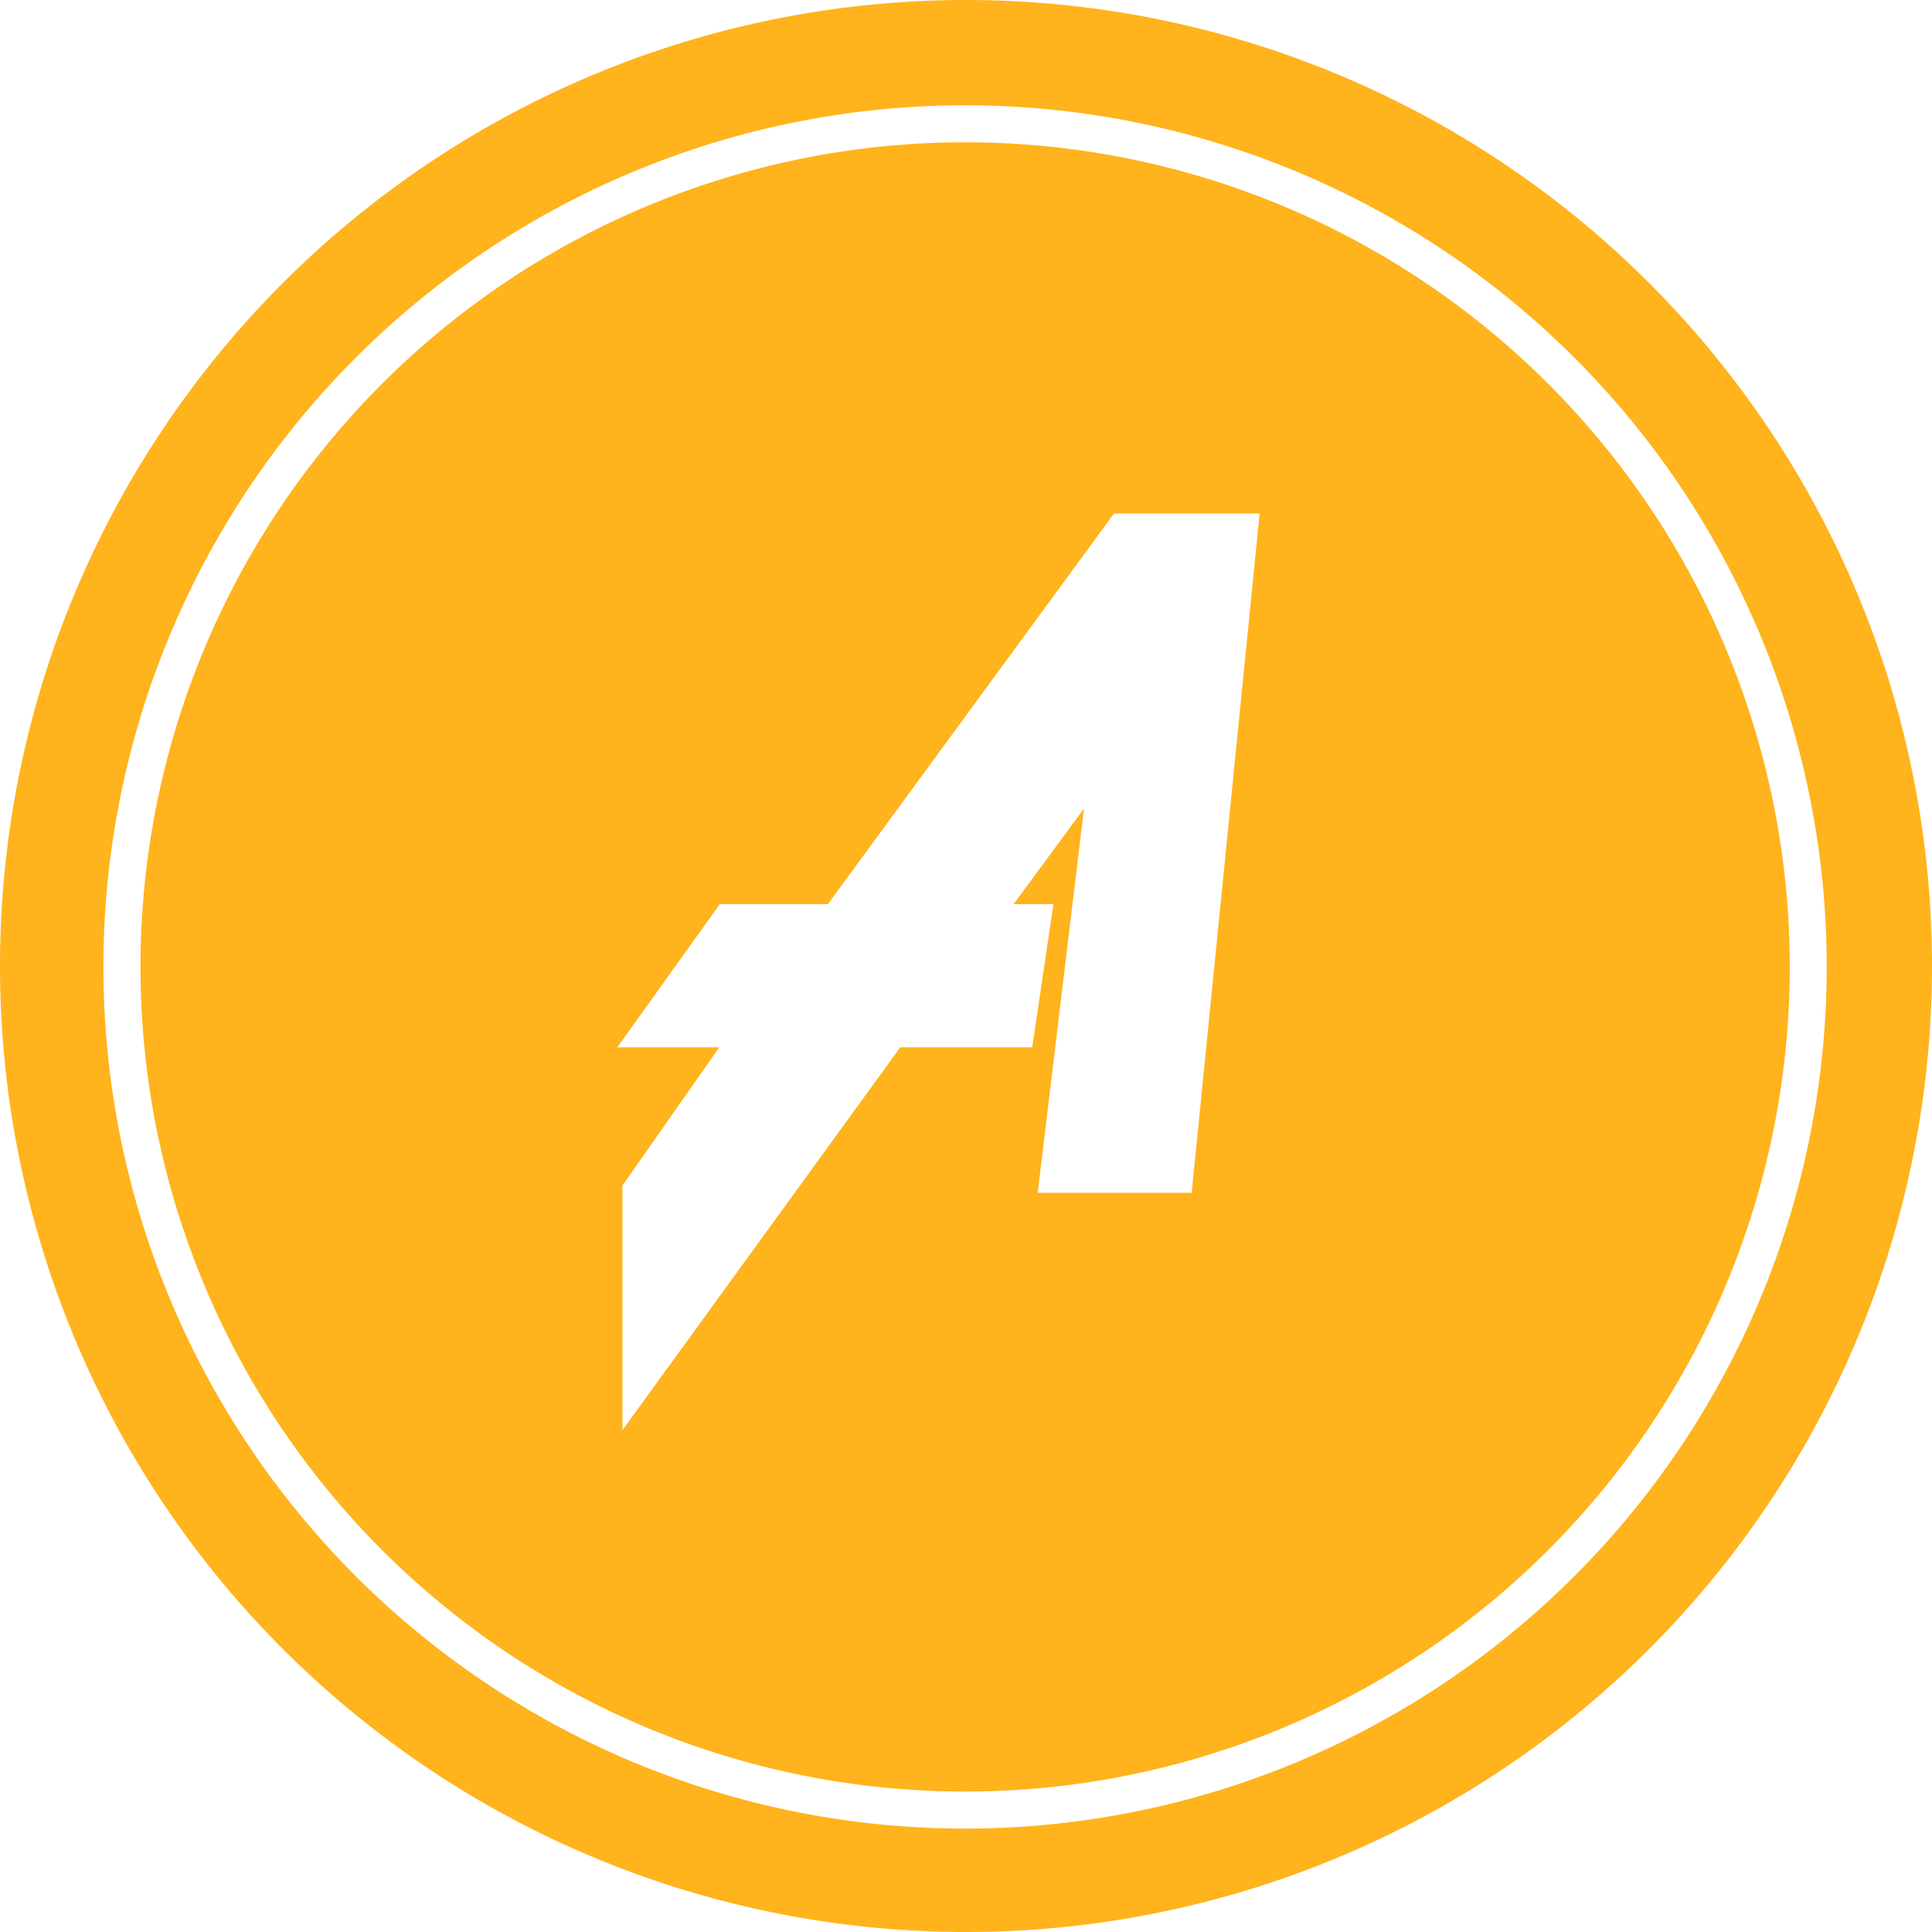 <svg xmlns="http://www.w3.org/2000/svg" width="82" height="82" viewBox="0 0 82 82">
  <path id="Path_118368" data-name="Path 118368" d="M41,82A41,41,0,1,0,0,41,41,41,0,0,0,41,82ZM75.963,41.039a35,35,0,1,1-35-35A35,35,0,0,1,75.963,41.039Zm1.568,0A36.571,36.571,0,1,1,40.961,4.469,36.571,36.571,0,0,1,77.532,41.039ZM53.463,21.794H47.282L35.135,38.377H30.55L26.2,44.45H30.53l-4.111,5.866V60.7L38.211,44.45h5.6l.9-6.073H43.02l2.988-4.062-1.965,16.31h6.536Z" fill="#FFB31C" fill-rule="evenodd"/>
</svg>
